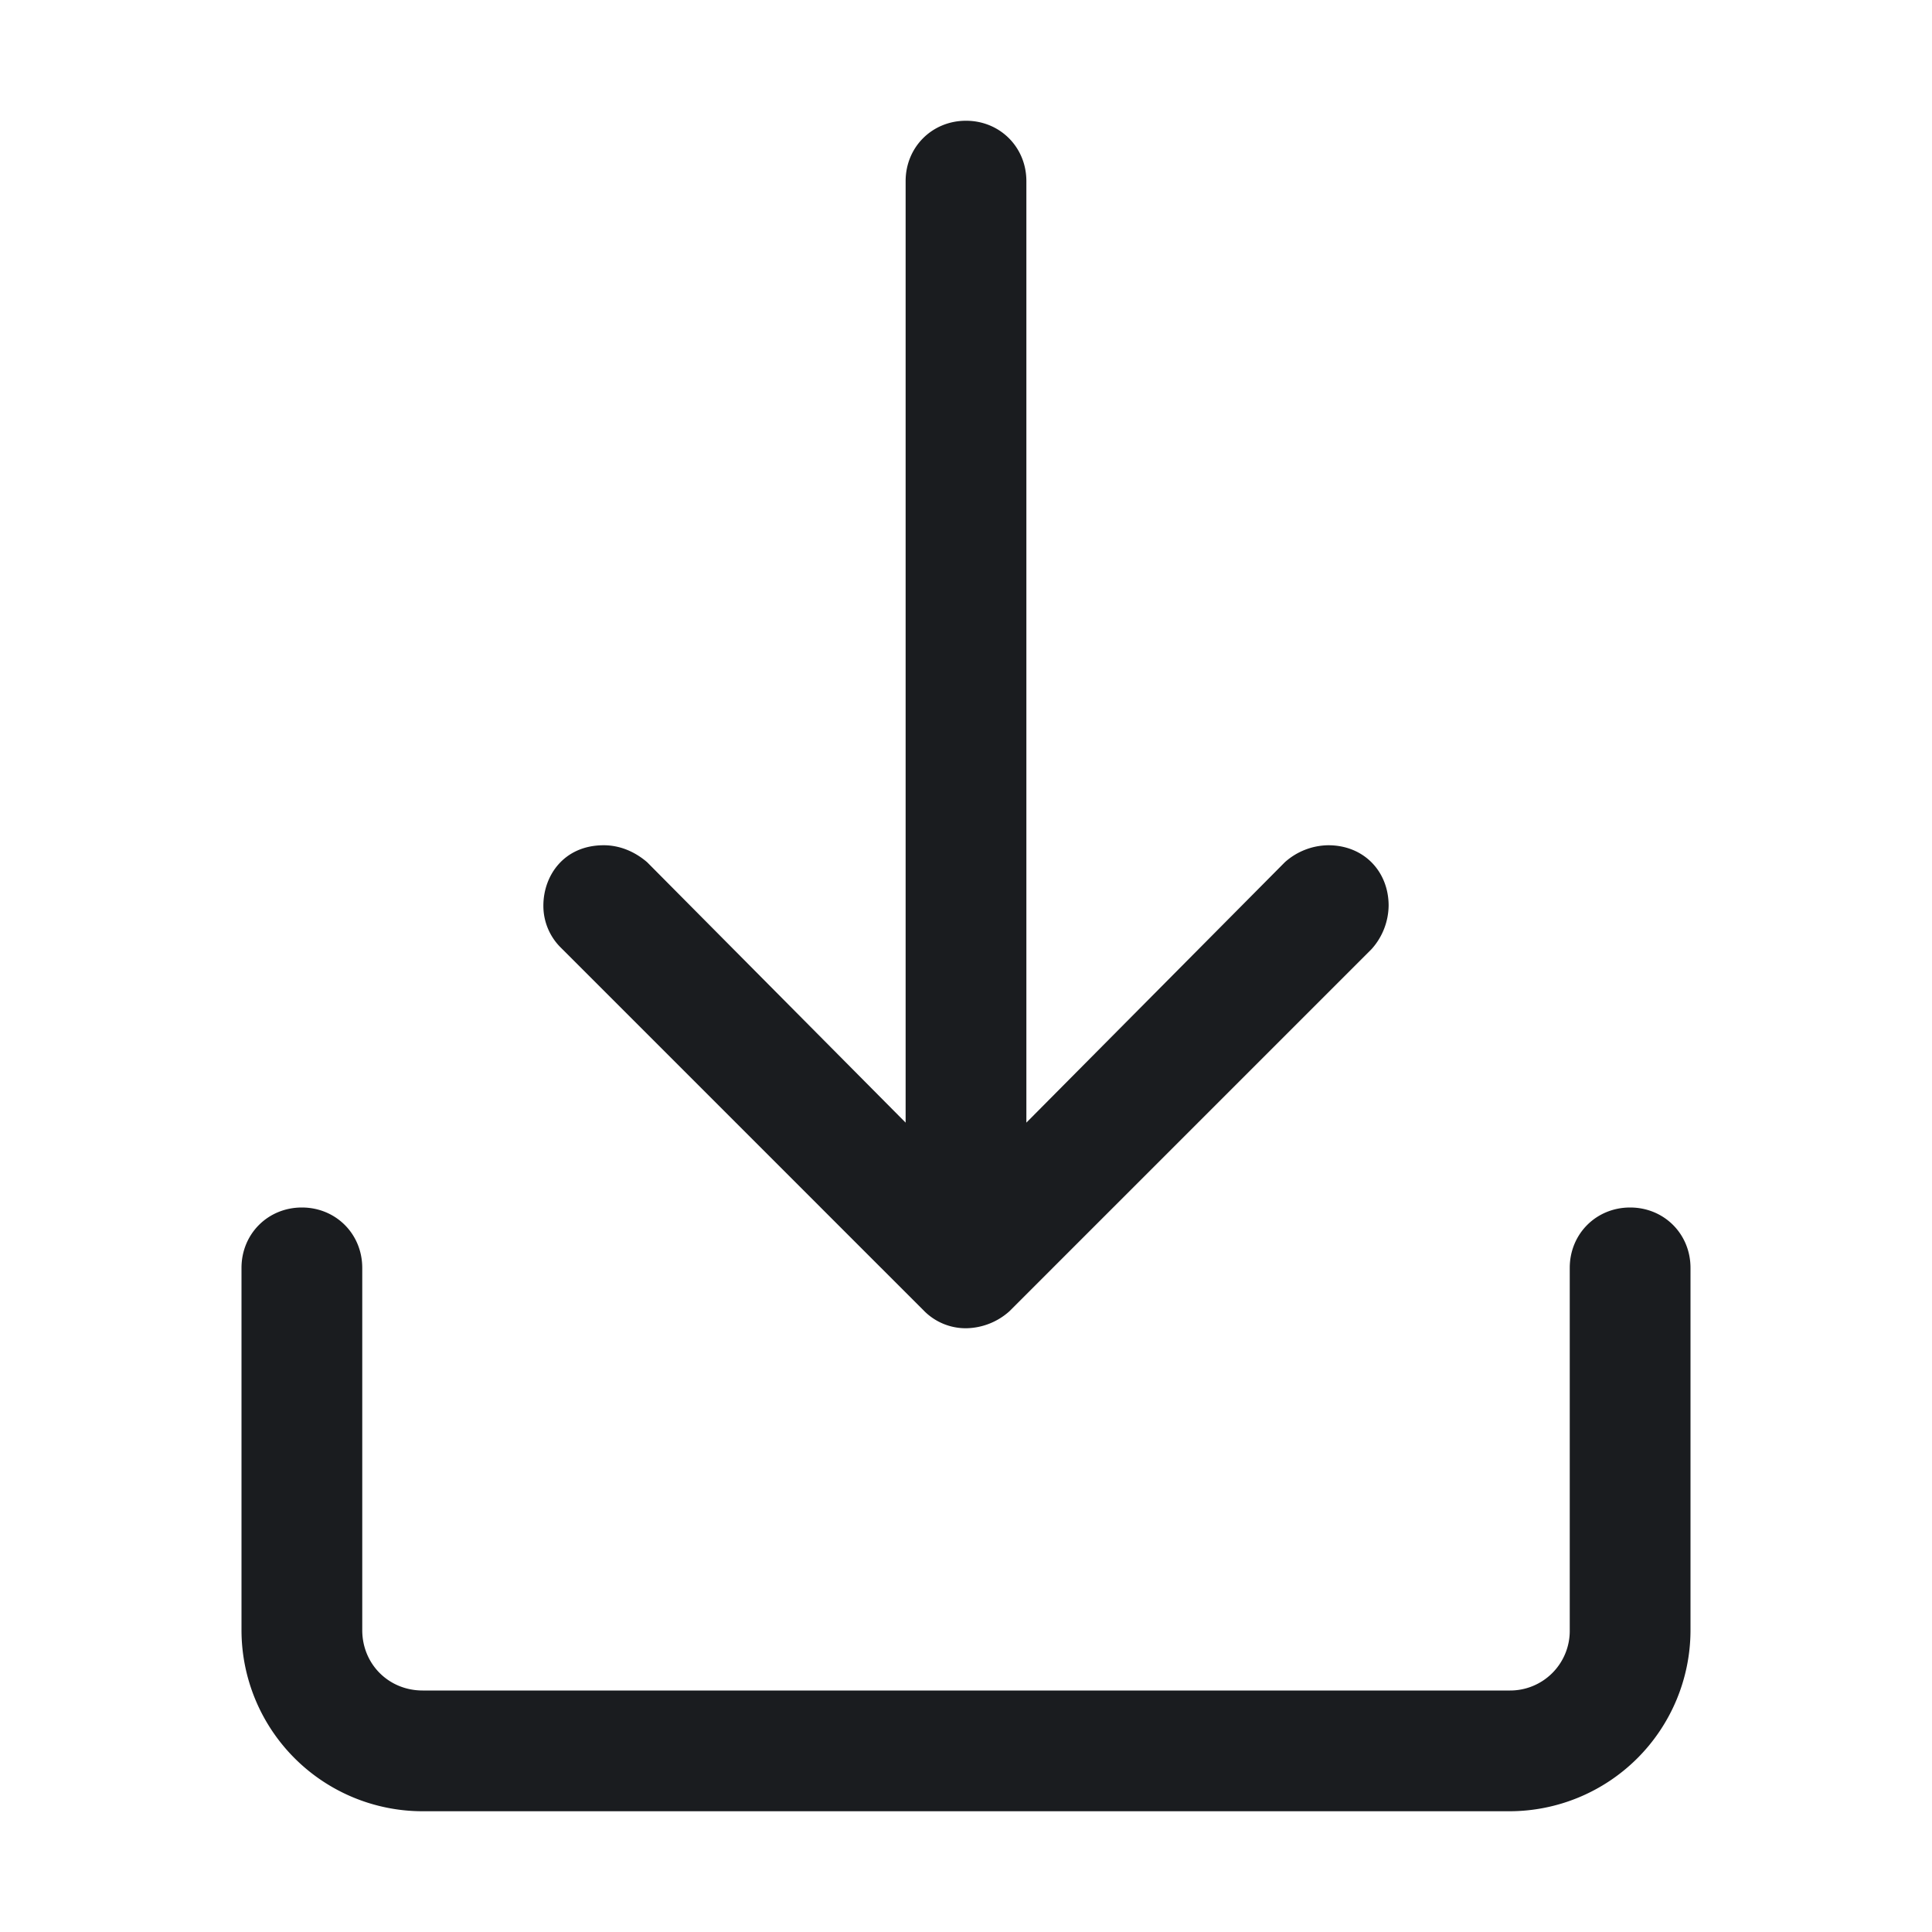 <svg xmlns="http://www.w3.org/2000/svg" width="28" height="28" fill="none"><g clip-path="url(#a)"><path fill="#1A1C1F" fill-rule="evenodd" d="M3.5 18.375c0-.492.383-.875.875-.875s.875.383.875.875v5.25c0 .492.383.875.875.875h15.75a.864.864 0 0 0 .875-.875v-5.25c0-.492.383-.875.875-.875s.875.383.875.875v5.25a2.626 2.626 0 0 1-2.625 2.625H6.125A2.626 2.626 0 0 1 3.5 23.625zm4.621-4.648a.85.85 0 0 1-.246-.602c0-.437.3-.875.875-.875.219 0 .438.082.629.246l3.746 3.774V2.625c0-.492.383-.875.875-.875s.875.383.875.875V16.27l3.746-3.774a.96.96 0 0 1 .629-.246c.52 0 .875.383.875.875a.96.96 0 0 1-.246.629l-5.25 5.25a.96.96 0 0 1-.629.246.85.85 0 0 1-.602-.246z" clip-rule="evenodd"/></g><defs><clipPath id="a"><path fill="#fff" d="M0 0h28v28H0z"/></clipPath></defs></svg>